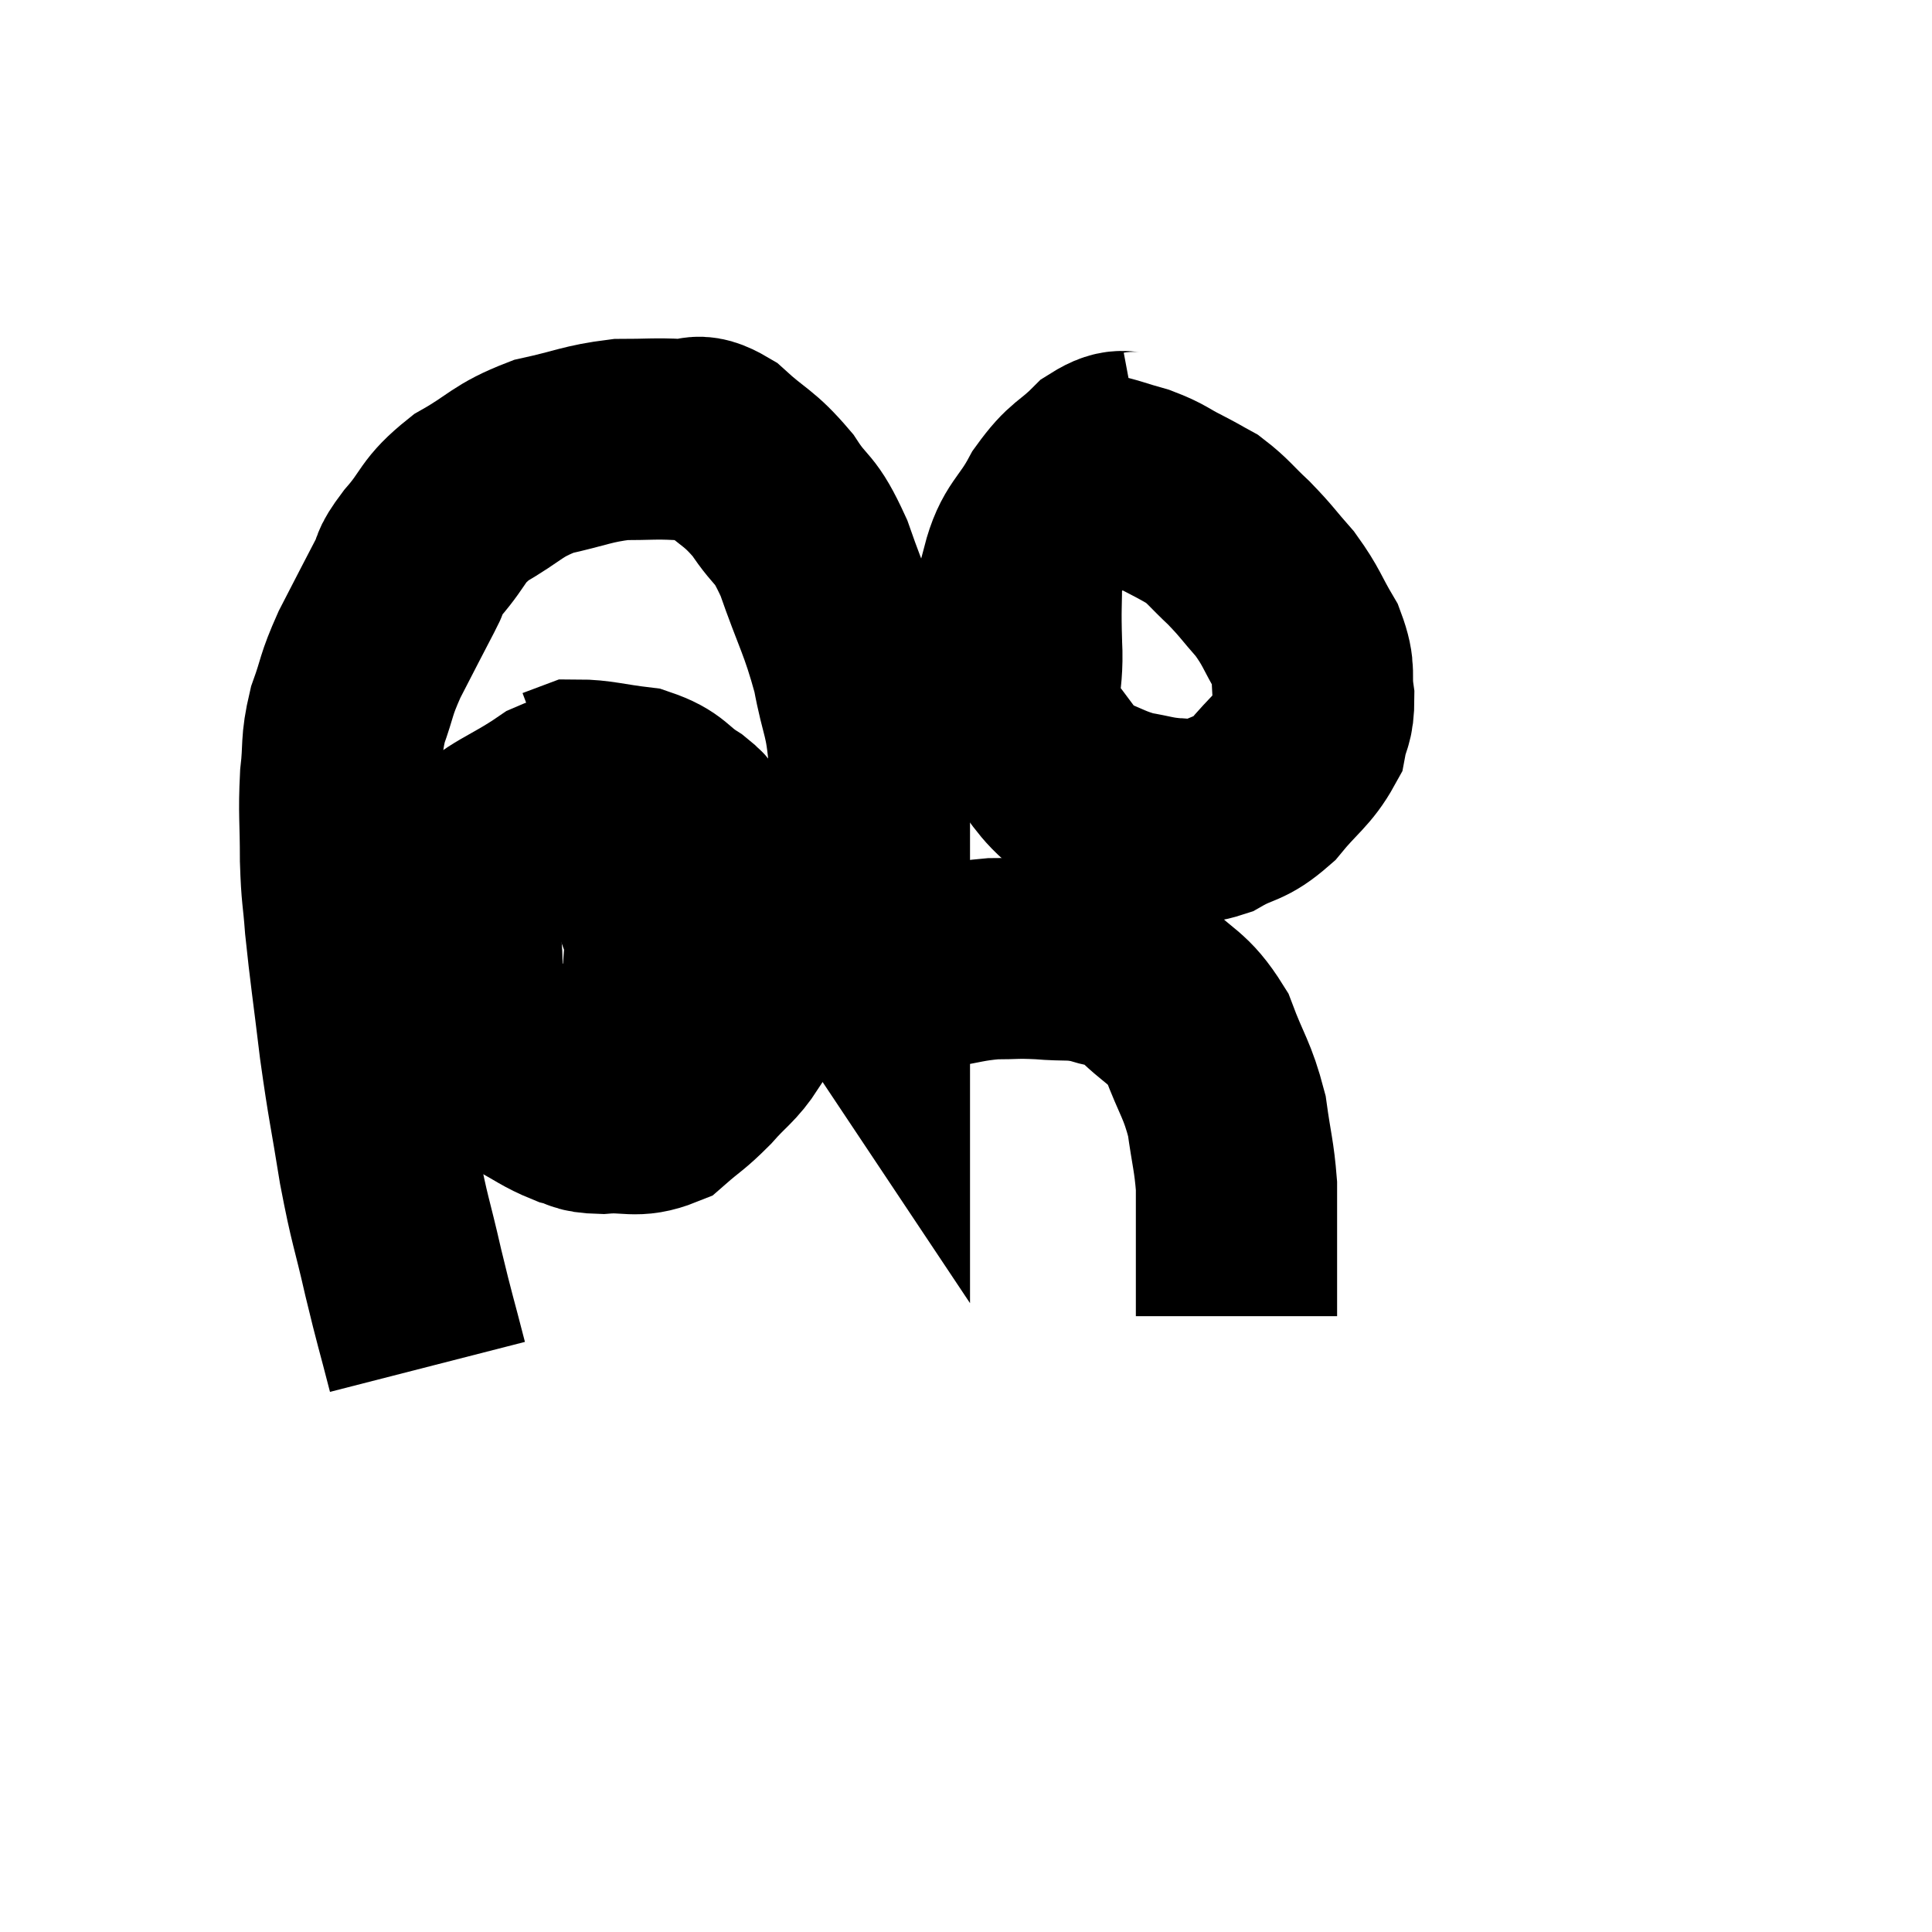 <svg width="48" height="48" viewBox="0 0 48 48" xmlns="http://www.w3.org/2000/svg"><path d="M 10.62 33.96 C 10.32 32.79, 10.32 32.865, 10.02 31.62 C 9.72 30.3, 9.69 30.39, 9.42 28.98 C 9.18 27.48, 9.15 27.48, 8.94 25.98 C 8.76 24.48, 8.7 24.135, 8.58 22.98 C 8.52 22.17, 8.49 22.275, 8.46 21.36 C 8.46 20.34, 8.415 20.22, 8.46 19.32 C 8.55 18.54, 8.46 18.525, 8.64 17.76 C 8.91 17.01, 8.82 17.07, 9.18 16.26 C 9.63 15.39, 9.75 15.15, 10.08 14.52 C 10.29 14.13, 10.095 14.28, 10.5 13.74 C 11.1 13.05, 10.95 12.96, 11.7 12.36 C 12.6 11.85, 12.57 11.7, 13.5 11.34 C 14.46 11.13, 14.58 11.025, 15.42 10.92 C 16.14 10.92, 16.26 10.89, 16.86 10.92 C 17.34 10.98, 17.235 10.695, 17.82 11.04 C 18.51 11.67, 18.6 11.595, 19.2 12.3 C 19.71 13.08, 19.725 12.78, 20.22 13.86 C 20.7 15.24, 20.835 15.36, 21.18 16.62 C 21.39 17.76, 21.495 17.64, 21.6 18.9 C 21.6 20.28, 21.6 20.43, 21.6 21.66 C 21.6 22.74, 21.6 23.205, 21.6 23.82 C 21.6 23.97, 21.6 24.045, 21.6 24.12 C 21.6 24.12, 21.57 24.075, 21.6 24.12 C 21.66 24.21, 21.33 24.315, 21.72 24.3 C 22.44 24.18, 22.425 24.18, 23.16 24.06 C 23.91 23.94, 23.985 23.88, 24.66 23.82 C 25.26 23.82, 25.215 23.79, 25.86 23.82 C 26.55 23.88, 26.61 23.805, 27.24 23.94 C 27.81 24.15, 27.75 23.895, 28.38 24.36 C 29.07 25.08, 29.235 24.96, 29.76 25.8 C 30.12 26.76, 30.24 26.805, 30.48 27.72 C 30.6 28.59, 30.66 28.71, 30.72 29.46 C 30.72 30.09, 30.72 30.135, 30.72 30.72 C 30.72 31.26, 30.72 31.335, 30.72 31.8 C 30.72 32.19, 30.72 32.385, 30.72 32.58 C 30.72 32.58, 30.72 32.58, 30.72 32.58 C 30.72 32.58, 30.72 32.55, 30.72 32.58 L 30.72 32.7" fill="none" stroke="black" stroke-width="5"></path><path d="M 28.38 11.22 C 27.9 11.31, 27.945 11.07, 27.42 11.4 C 26.85 11.97, 26.79 11.835, 26.28 12.54 C 25.83 13.38, 25.605 13.35, 25.38 14.22 C 25.38 15.12, 25.35 15.03, 25.38 16.02 C 25.44 17.1, 25.14 17.265, 25.5 18.18 C 26.16 18.93, 26.175 19.185, 26.82 19.68 C 27.45 19.92, 27.495 19.995, 28.08 20.16 C 28.62 20.25, 28.65 20.295, 29.16 20.34 C 29.64 20.34, 29.565 20.52, 30.12 20.34 C 30.75 19.98, 30.795 20.13, 31.38 19.62 C 31.92 18.96, 32.145 18.87, 32.46 18.3 C 32.55 17.82, 32.64 17.895, 32.64 17.34 C 32.55 16.71, 32.7 16.725, 32.46 16.08 C 32.07 15.42, 32.1 15.345, 31.68 14.76 C 31.23 14.25, 31.23 14.205, 30.78 13.74 C 30.33 13.32, 30.27 13.2, 29.88 12.9 C 29.55 12.72, 29.625 12.75, 29.22 12.54 C 28.74 12.3, 28.77 12.255, 28.26 12.06 C 27.72 11.91, 27.57 11.835, 27.18 11.76 L 26.7 11.76" fill="none" stroke="black" stroke-width="5"></path><path d="M 15.18 19.74 C 14.49 19.8, 14.625 19.5, 13.8 19.86 C 12.84 20.52, 12.465 20.535, 11.88 21.18 C 11.67 21.81, 11.565 21.84, 11.46 22.44 C 11.46 23.01, 11.415 22.815, 11.46 23.58 C 11.55 24.54, 11.25 24.675, 11.64 25.5 C 12.33 26.19, 12.39 26.385, 13.02 26.88 C 13.59 27.18, 13.68 27.285, 14.16 27.48 C 14.55 27.57, 14.385 27.645, 14.94 27.66 C 15.66 27.6, 15.78 27.78, 16.38 27.54 C 16.86 27.12, 16.875 27.165, 17.34 26.7 C 17.79 26.19, 17.94 26.145, 18.24 25.68 C 18.39 25.26, 18.465 25.305, 18.54 24.84 C 18.54 24.33, 18.615 24.495, 18.54 23.82 C 18.39 22.98, 18.54 22.905, 18.24 22.14 C 17.79 21.45, 17.655 21.225, 17.34 20.76 C 17.16 20.52, 17.355 20.58, 16.98 20.28 C 16.41 19.92, 16.5 19.785, 15.84 19.56 C 15.09 19.47, 14.835 19.38, 14.34 19.38 C 14.1 19.47, 13.98 19.515, 13.86 19.56 L 13.86 19.56" fill="none" stroke="black" stroke-width="5"></path><path d="M 11.64 23.94 C 11.64 24.03, 11.445 24, 11.64 24.12 C 12.03 24.27, 11.88 24.345, 12.42 24.42 C 13.11 24.42, 13.125 24.42, 13.8 24.42 C 14.46 24.42, 14.34 24.42, 15.12 24.42 C 16.02 24.42, 16.275 24.465, 16.92 24.42 C 17.31 24.33, 17.43 24.285, 17.7 24.24 C 17.85 24.24, 17.85 24.24, 18 24.24 C 18.15 24.24, 18.225 24.24, 18.3 24.24 L 18.3 24.24" fill="none" stroke="black" stroke-width="5"></path></svg>